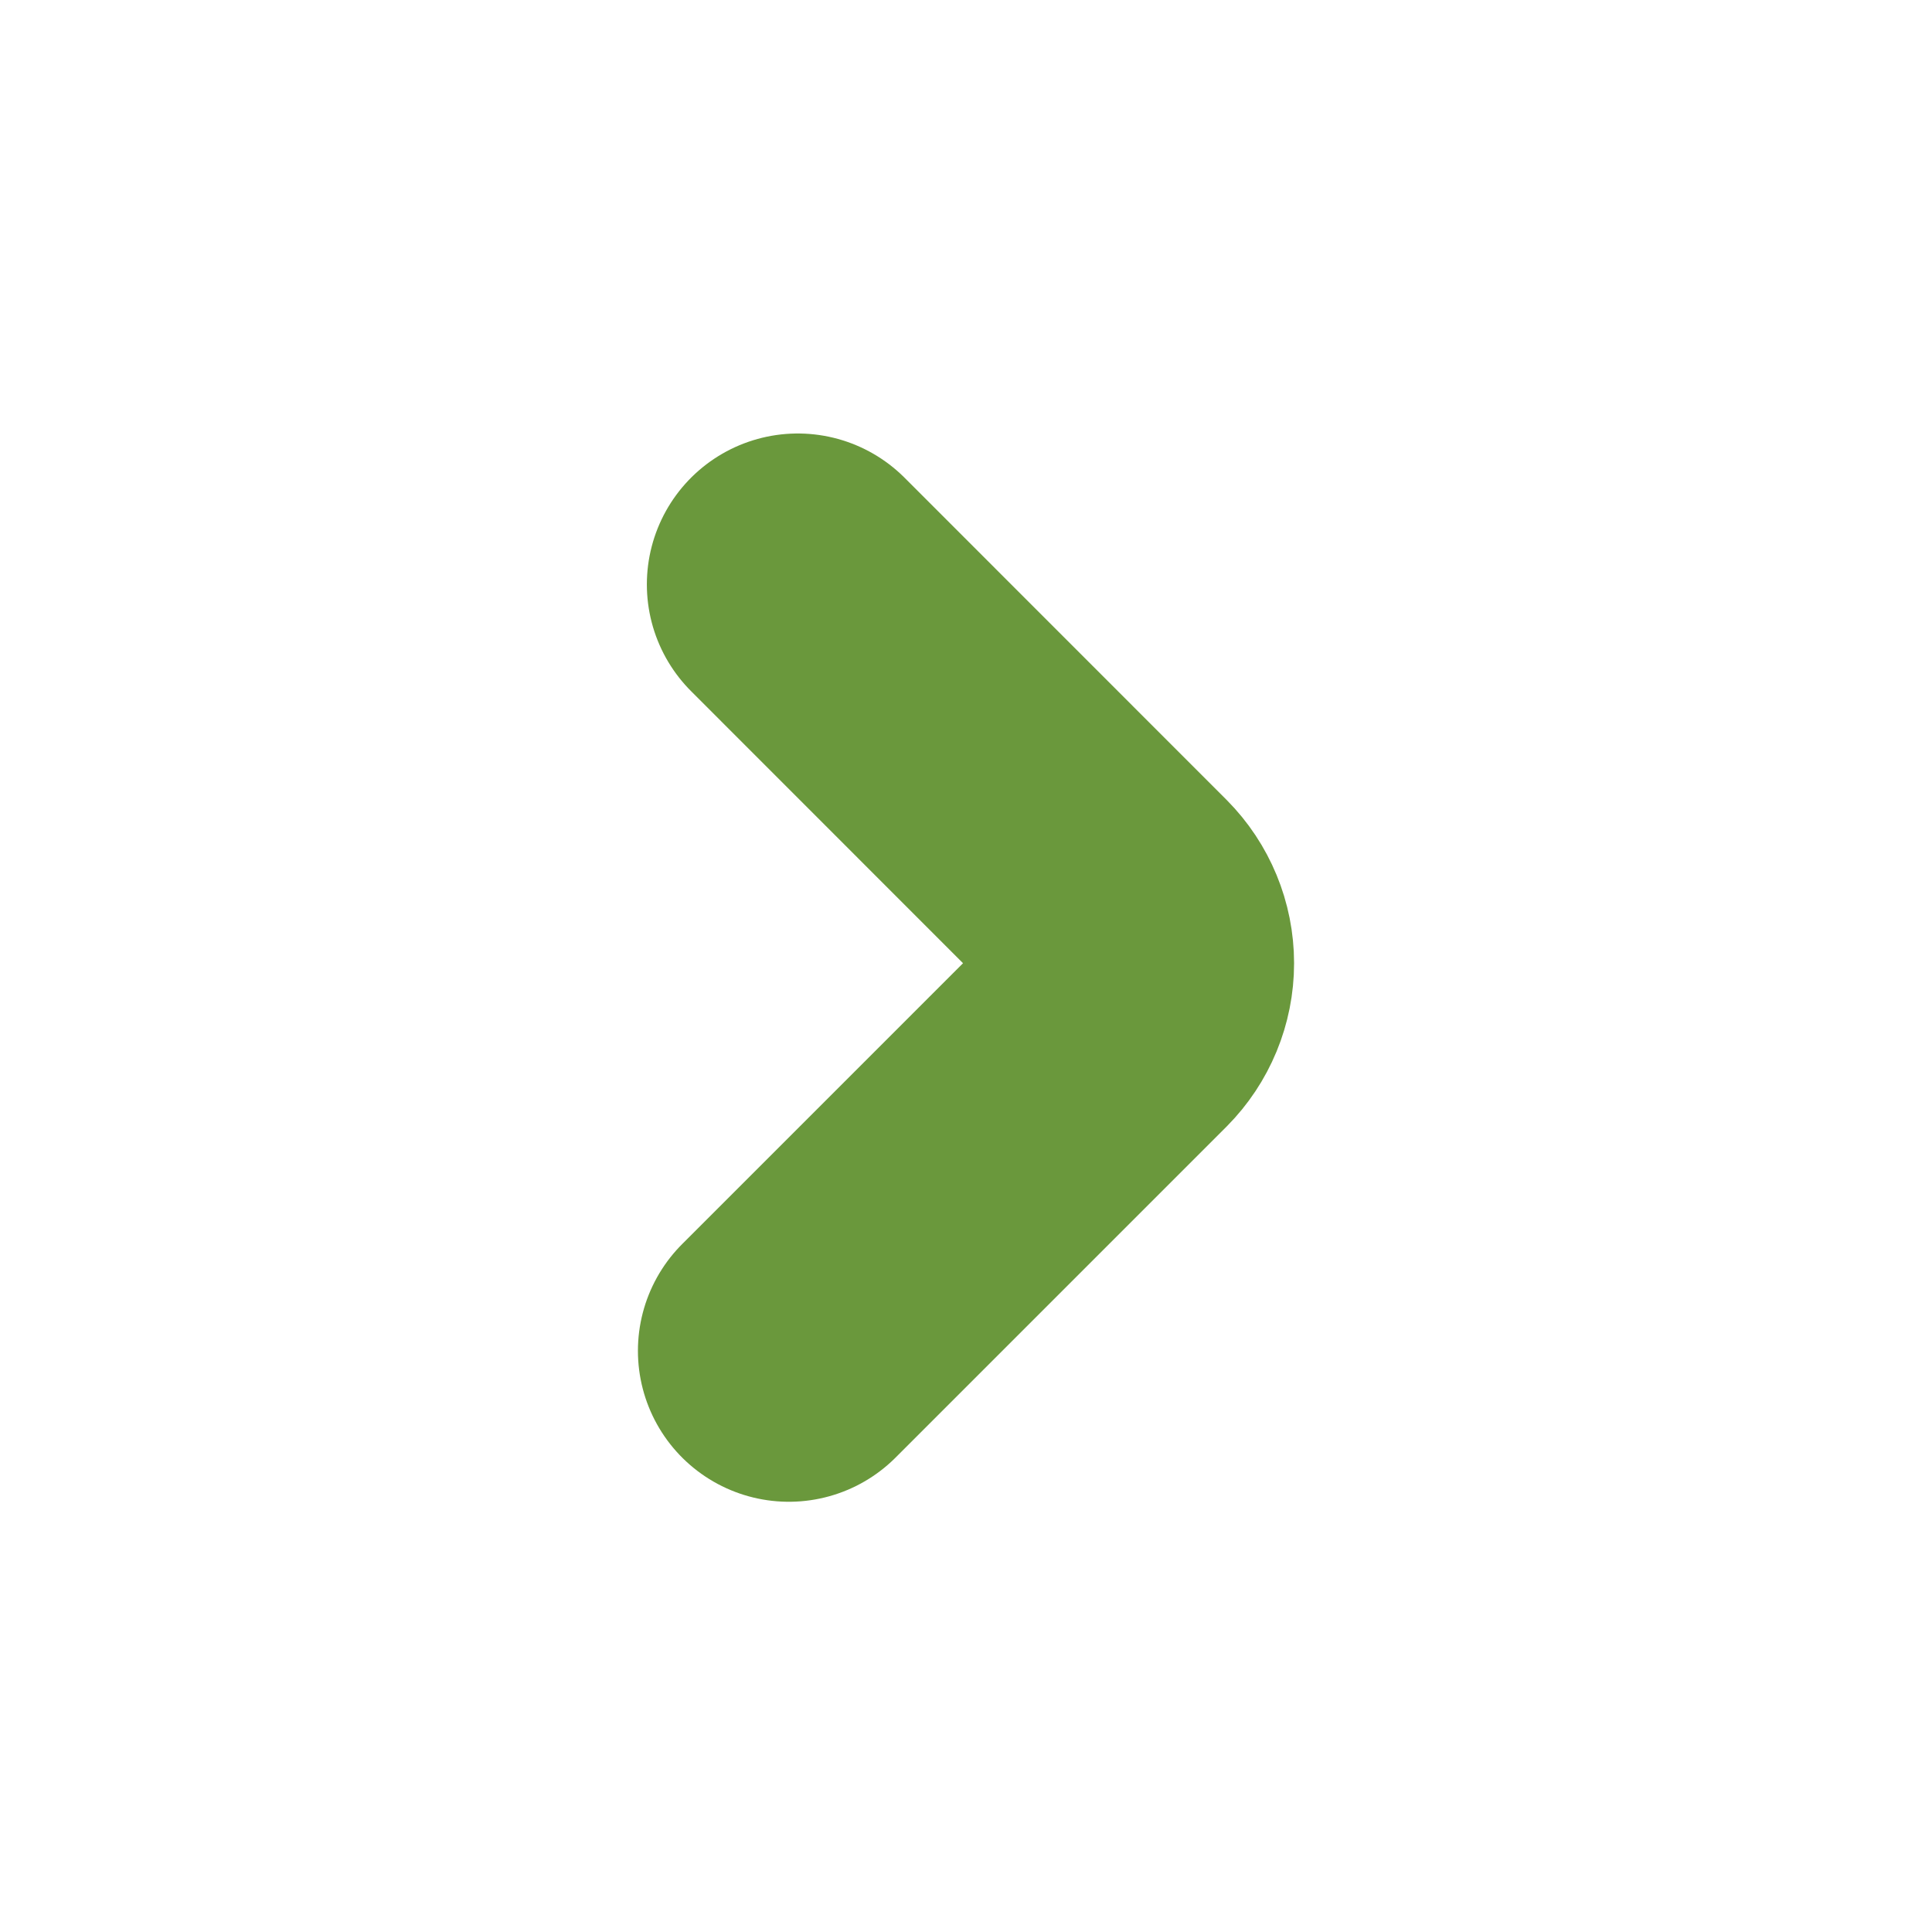 <svg width="16" height="16" viewBox="0 0 16 16" fill="none" xmlns="http://www.w3.org/2000/svg">
<path d="M6.533 11.187L9.273 8.447C9.397 8.322 9.467 8.153 9.467 7.977C9.467 7.801 9.397 7.632 9.273 7.507L6.607 4.84" stroke="#6A983C" stroke-width="2.5" stroke-linecap="round" stroke-linejoin="bevel"/>
</svg>
